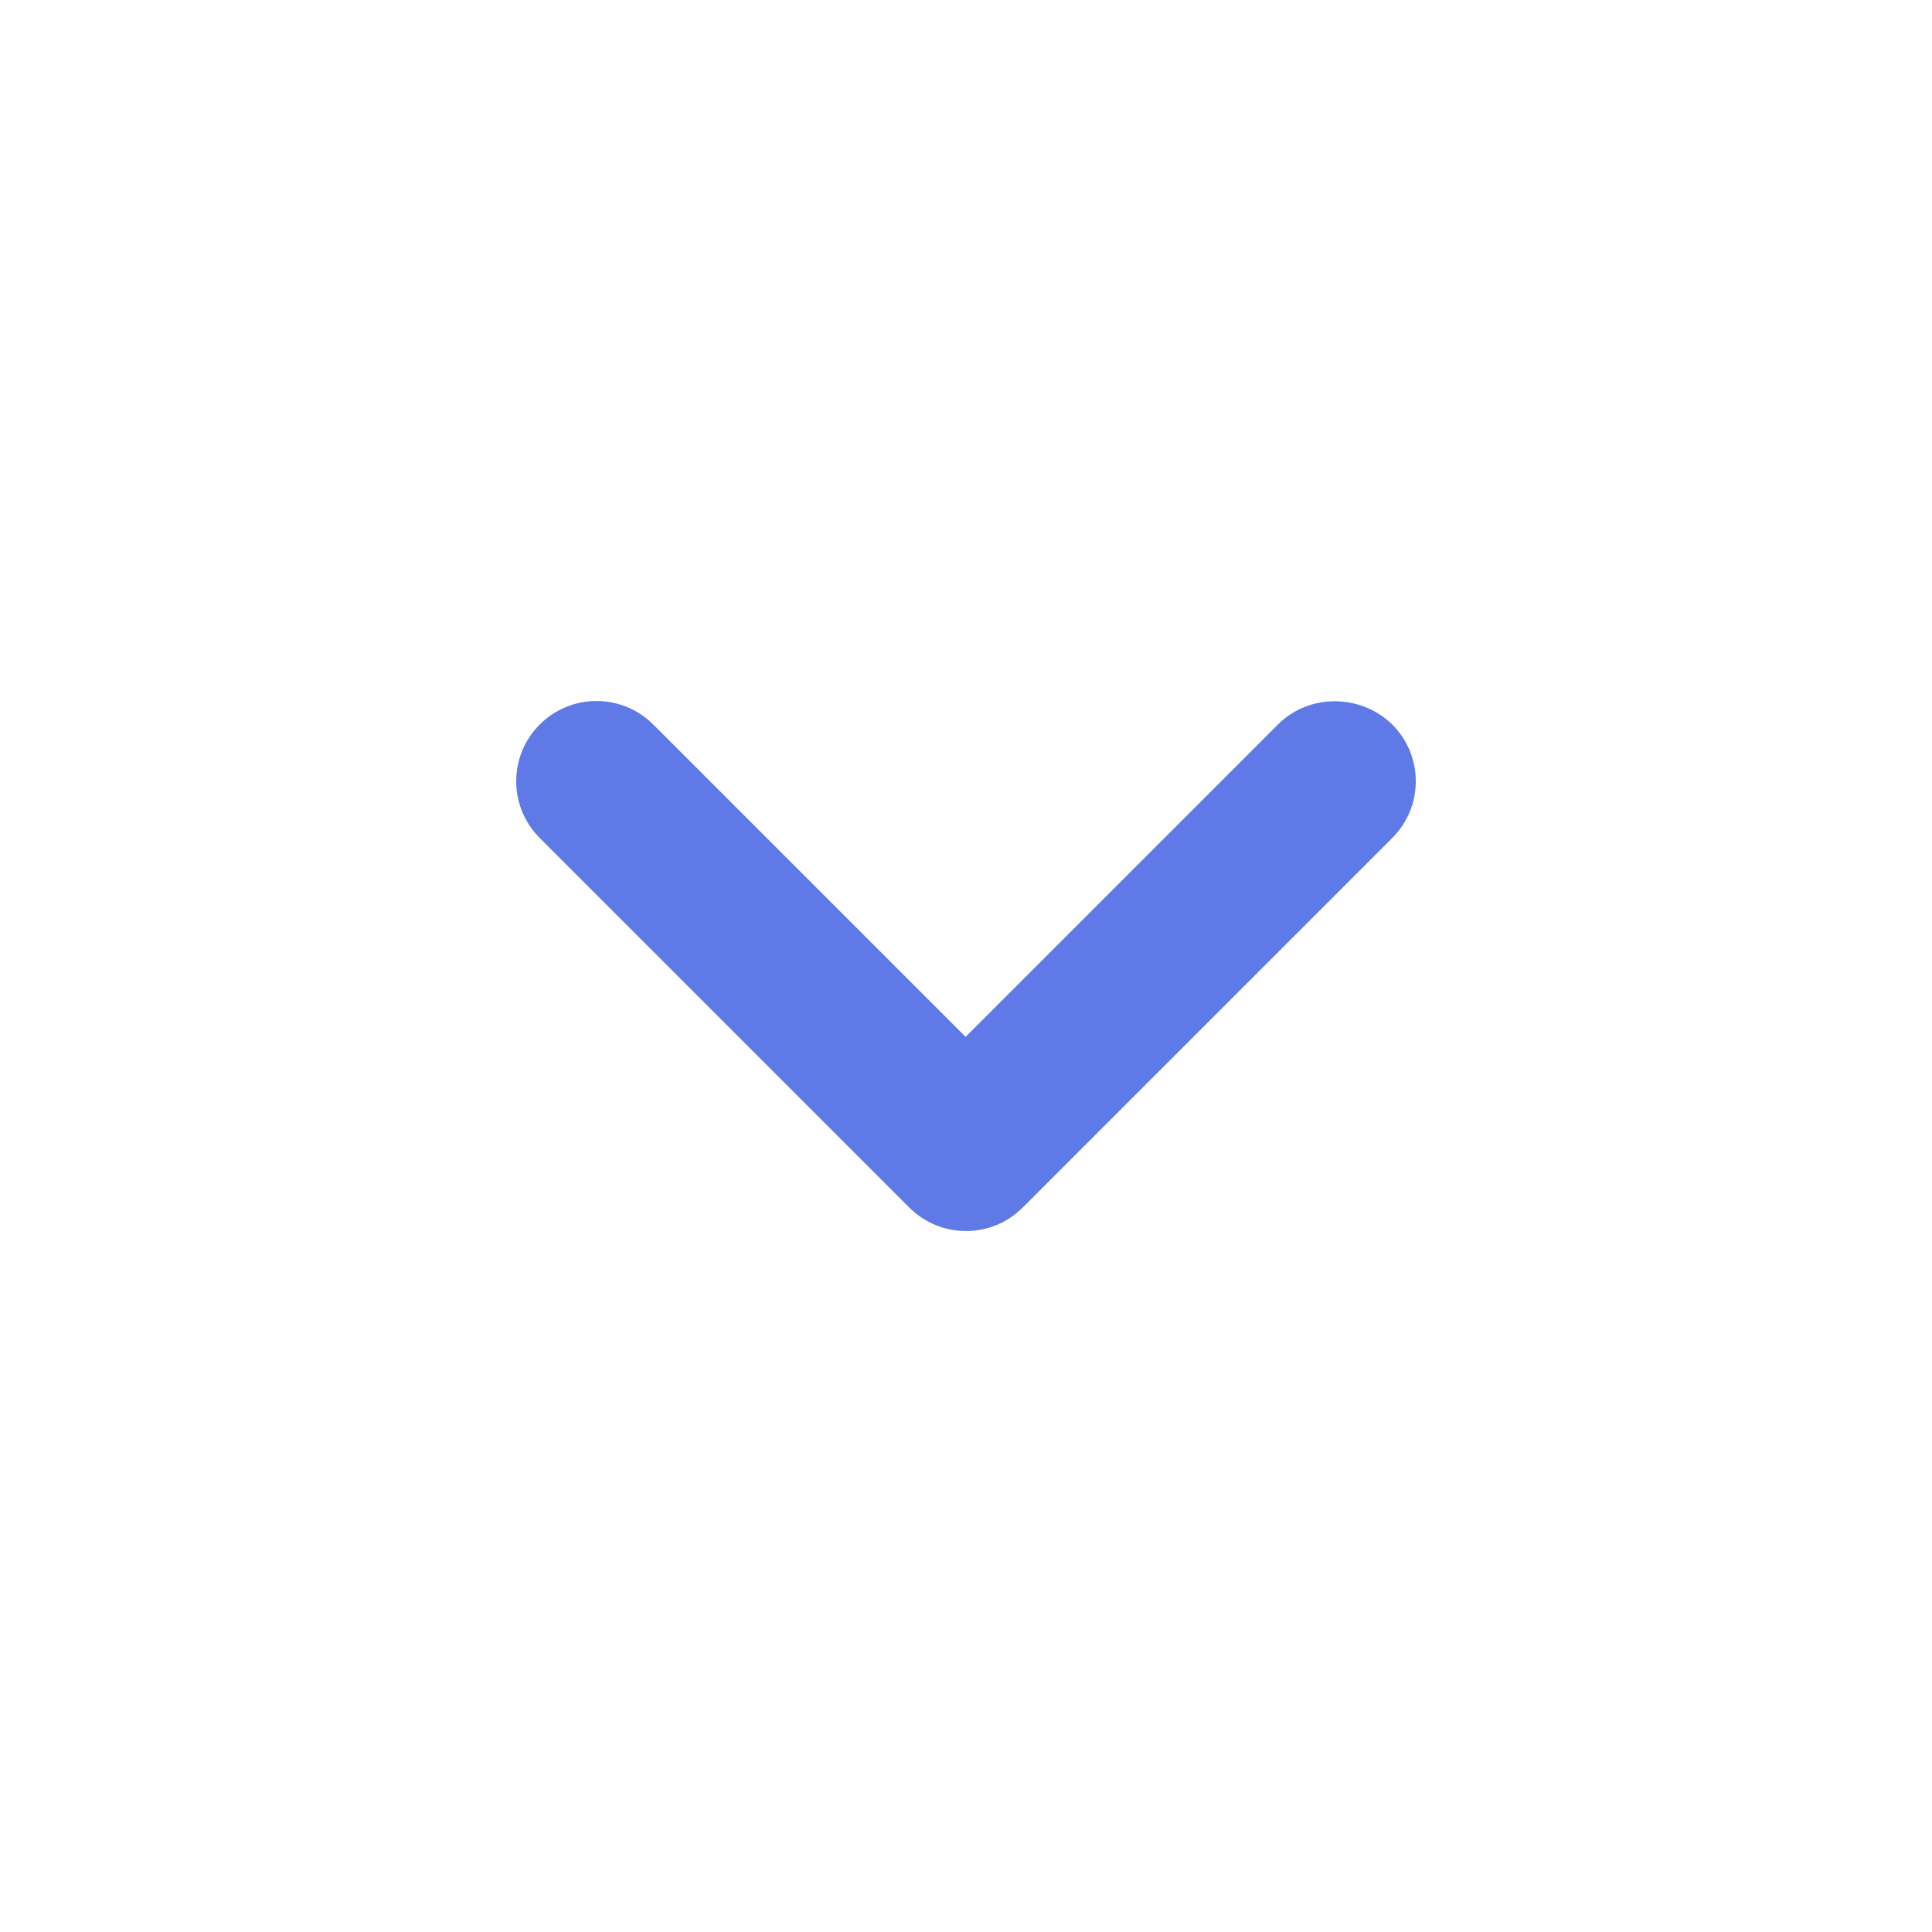 <?xml version="1.0" encoding="UTF-8"?>
<svg width="24px" height="24px" viewBox="0 0 24 24" version="1.1" xmlns="http://www.w3.org/2000/svg" xmlns:xlink="http://www.w3.org/1999/xlink">
    <title>TRAILING ICON_rounded</title>
    <g id="Page-1" stroke="none" stroke-width="1" fill="none" fill-rule="evenodd">
        <g id="Sign-Up-0" transform="translate(-879, -329)" fill="#5F7AE7">
            <g id="Group-22" transform="translate(498, 216)">
                <g id="First-Name-Copy-6" transform="translate(24, 72)">
                    <g id="Gender-Copy" transform="translate(0, 28)">
                        <g id="TRAILING-ICON" transform="translate(357, 13)">
                            <path d="M15.875,9 L11.995,12.88 L8.115,9 C7.928,8.813 7.675,8.708 7.41,8.708 C7.145,8.708 6.892,8.813 6.705,9 C6.315,9.39 6.315,10.02 6.705,10.41 L11.295,15 C11.685,15.39 12.315,15.39 12.705,15 L17.295,10.41 C17.685,10.02 17.685,9.39 17.295,9 C16.905,8.62 16.265,8.61 15.875,9 L15.875,9 Z" id="icon/navigation/expand_more_24px"></path>
                        </g>
                    </g>
                </g>
            </g>
        </g>
    </g>
</svg>